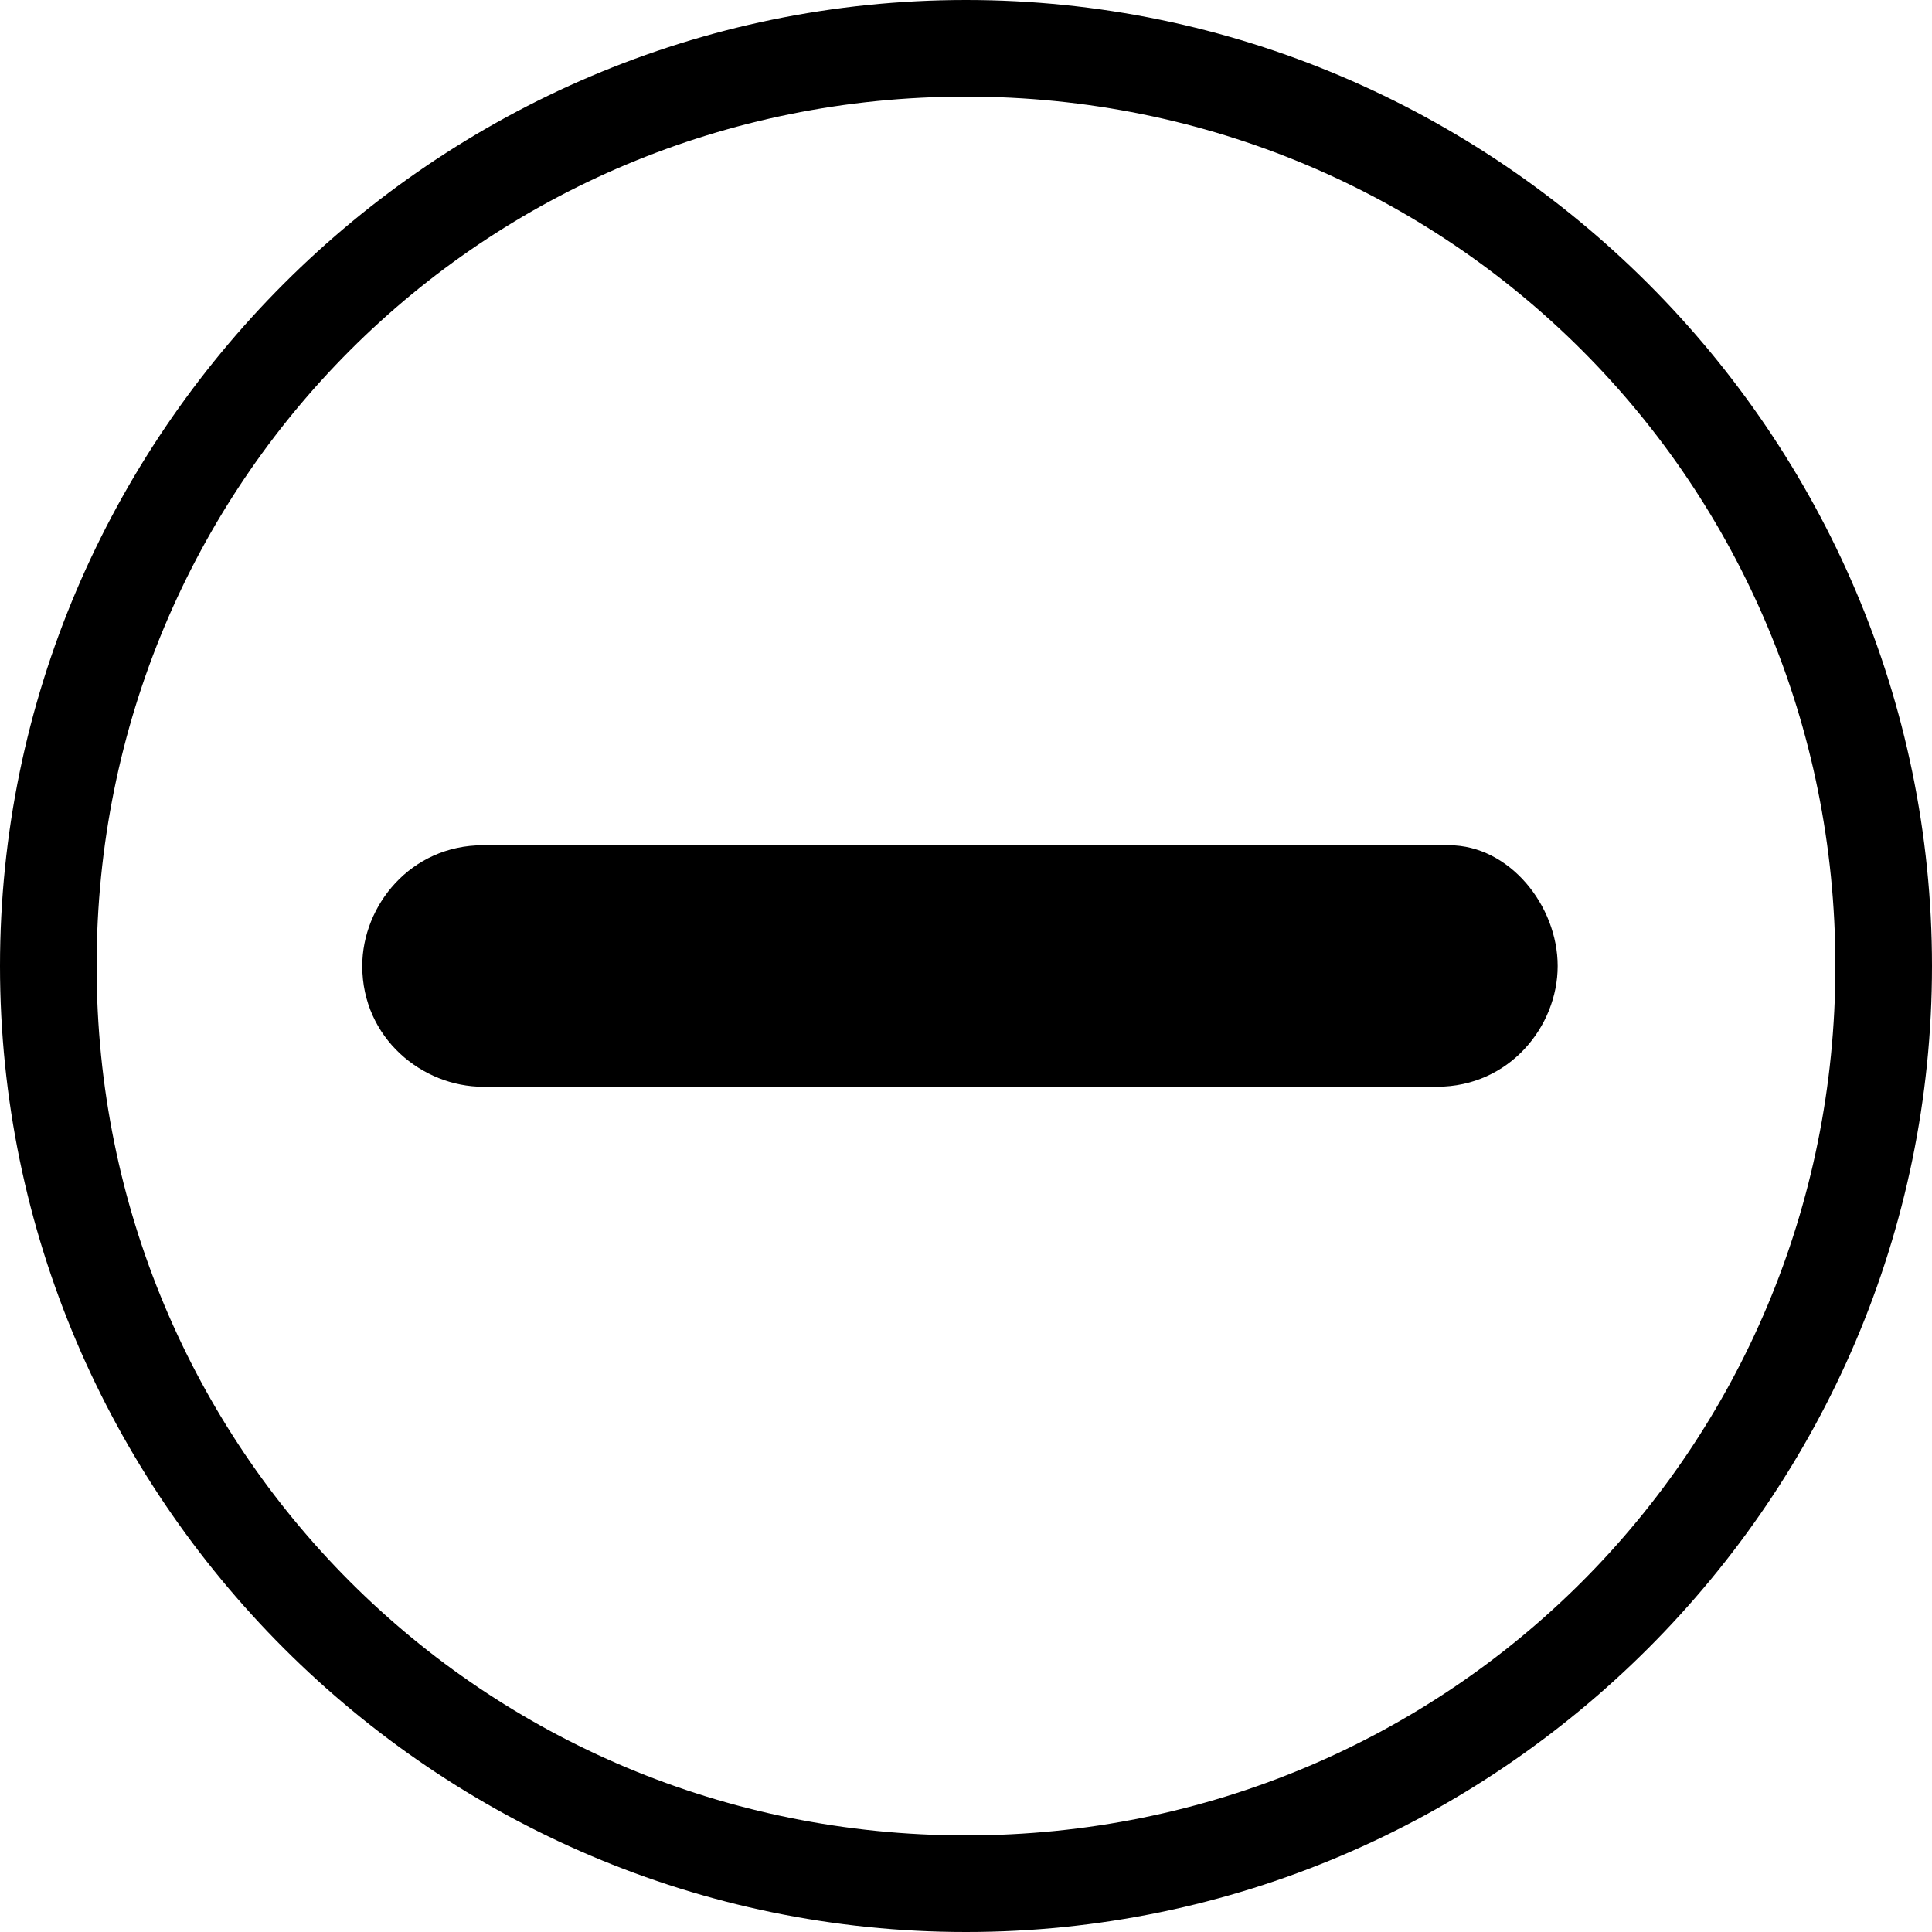 <?xml version="1.0" standalone="no"?><!DOCTYPE svg PUBLIC "-//W3C//DTD SVG 1.1//EN" "http://www.w3.org/Graphics/SVG/1.1/DTD/svg11.dtd"><svg t="1674098438937" class="icon" viewBox="0 0 1024 1024" version="1.1" xmlns="http://www.w3.org/2000/svg" p-id="3098" xmlns:xlink="http://www.w3.org/1999/xlink" width="200" height="200"><path d="M512 51.2c256 0 460.8 204.8 460.8 460.8S768 972.8 512 972.8 51.2 768 51.2 512 256 51.2 512 51.2M512 0C230.4 0 0 230.4 0 512s230.4 512 512 512 512-230.4 512-512S793.6 0 512 0L512 0 512 0z" p-id="3099"></path><path d="M825.6 512c0 32-25.6 64-64 64L256 576C224 576 192 550.4 192 512l0 0c0-32 25.6-64 64-64l512 0C800 448 825.6 480 825.6 512L825.6 512 825.6 512z" p-id="3100"></path></svg>